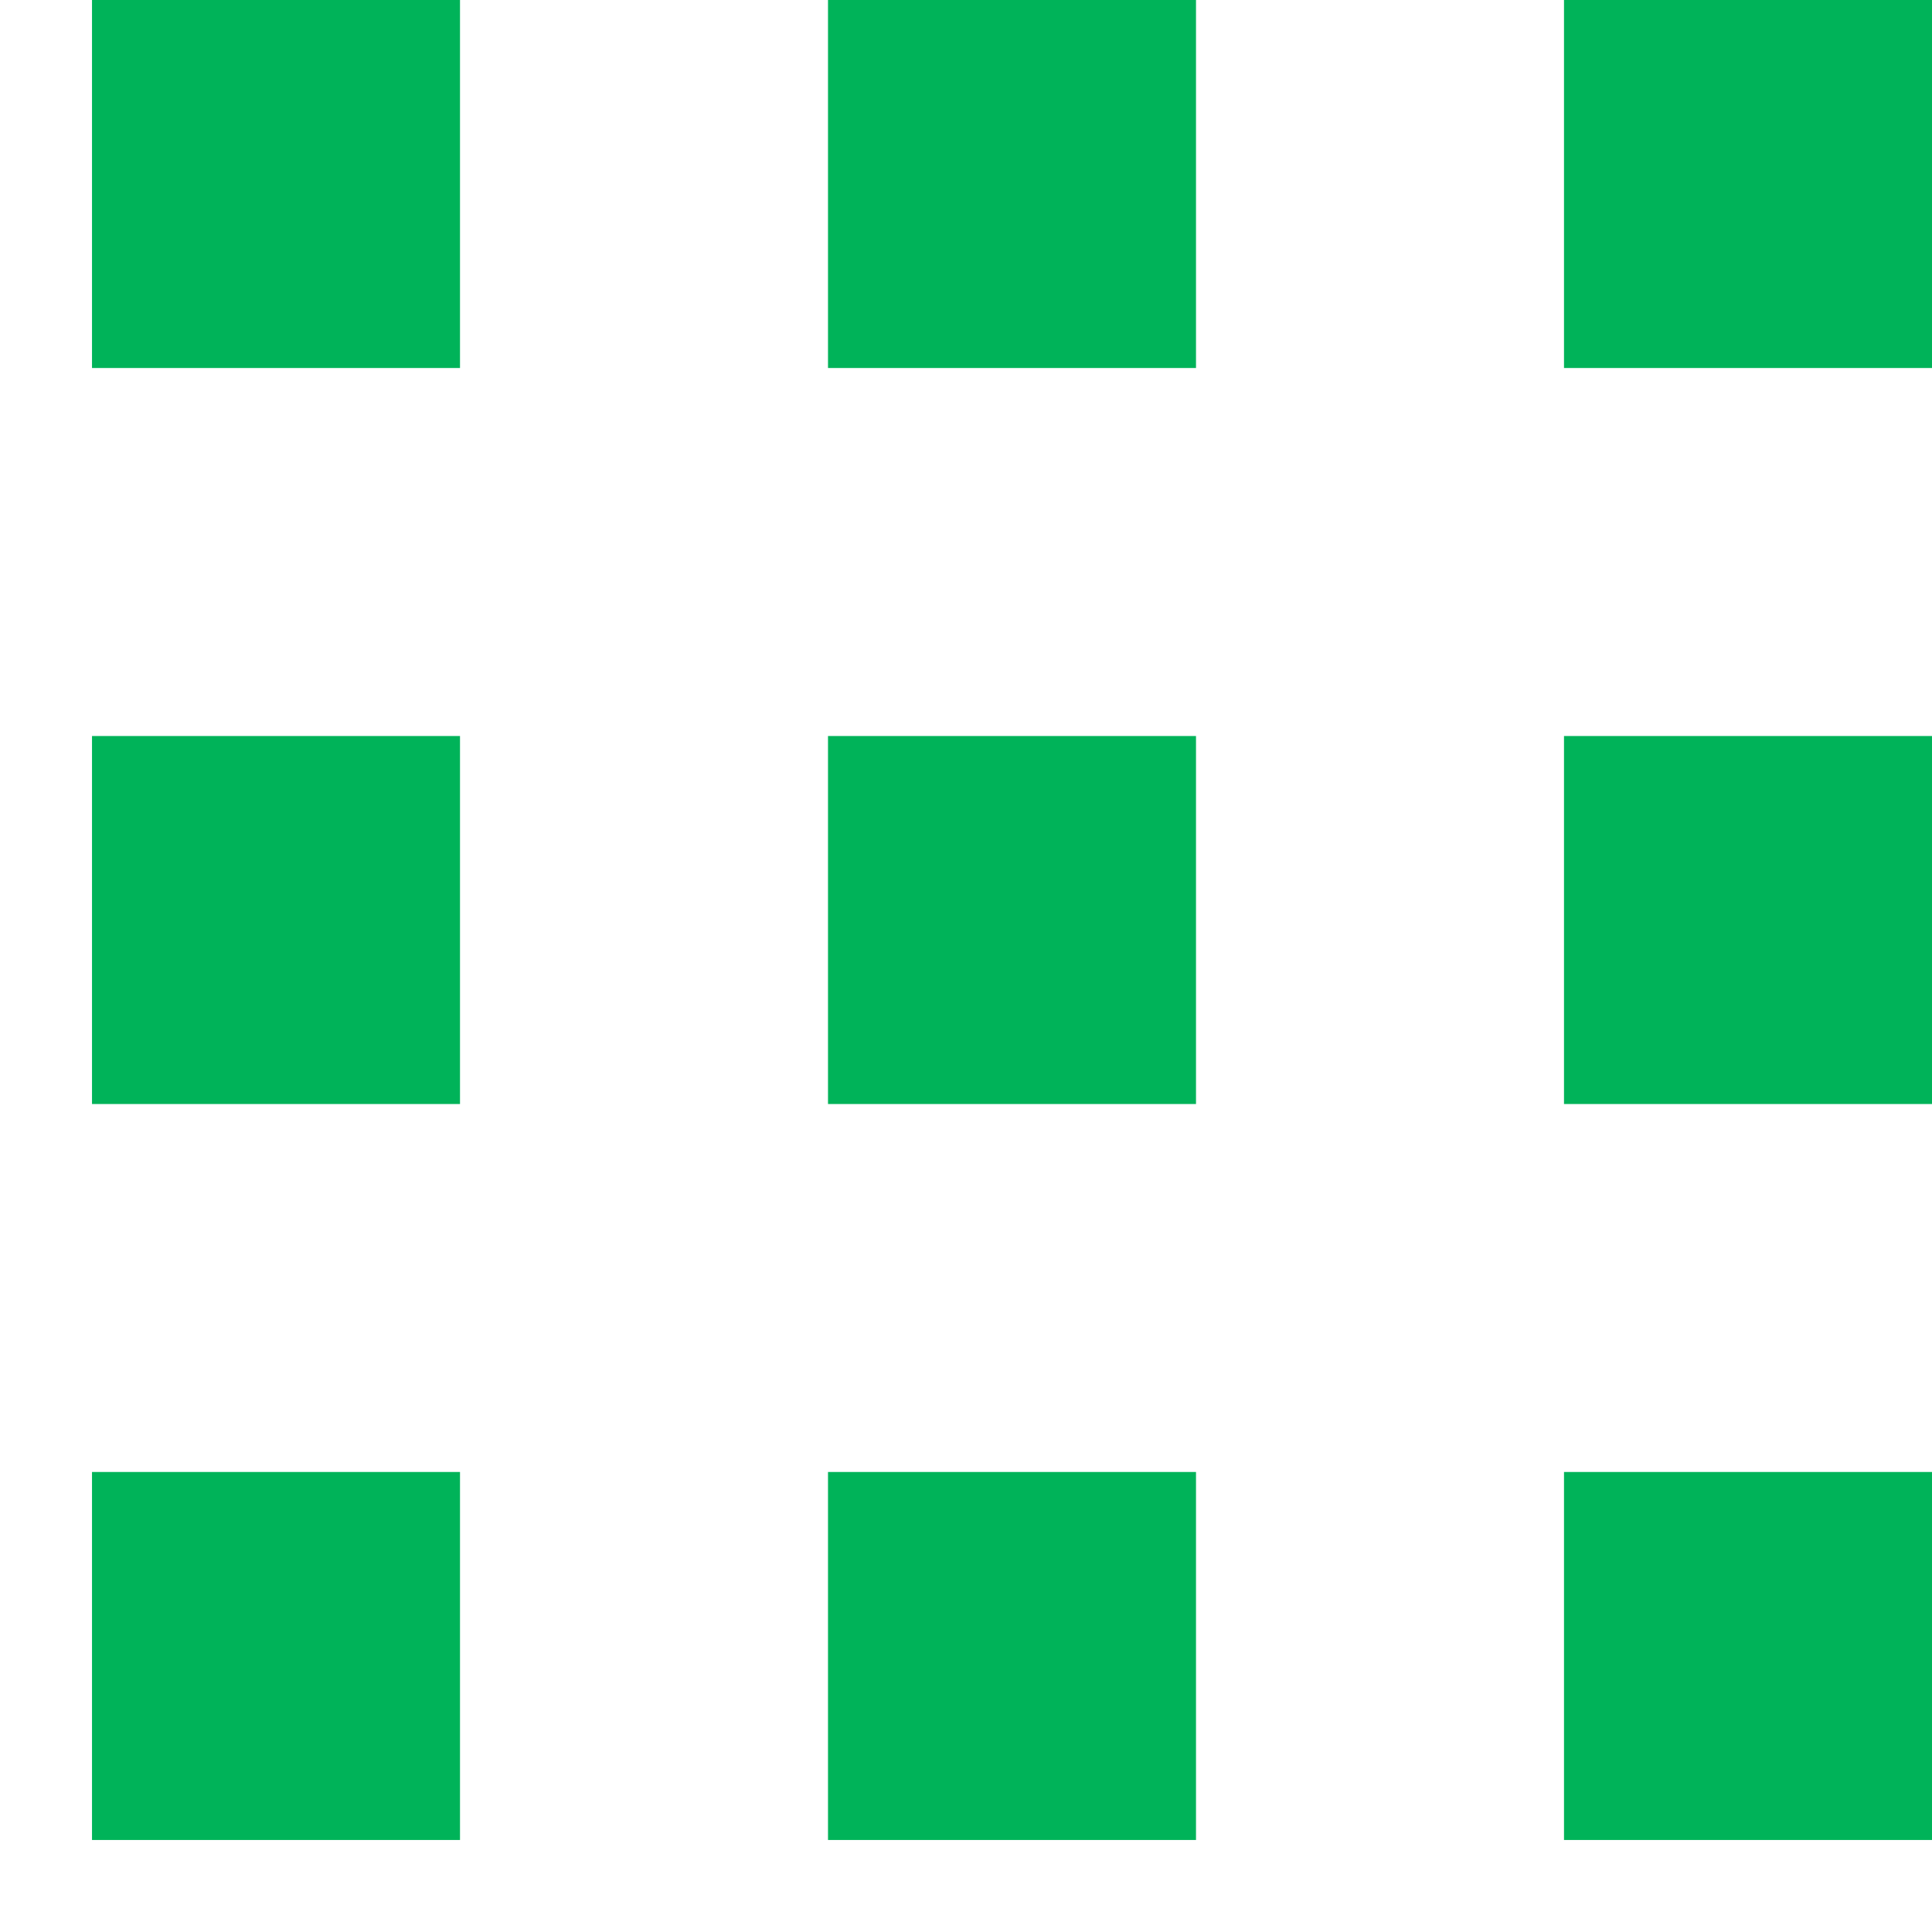<svg xmlns="http://www.w3.org/2000/svg" width="21" height="21" version="1.2" viewBox="0 0 21 21"><path fill="#00b359" d="M5 4H1V0h4zm8 0H9V0h4zm8 0h-4V0h4zM5 12H1V8h4zm8 0H9V8h4zm8 0h-4V8h4zM5 20H1v-4h4zm8 0H9v-4h4zm8 0h-4v-4h4z"/></svg>